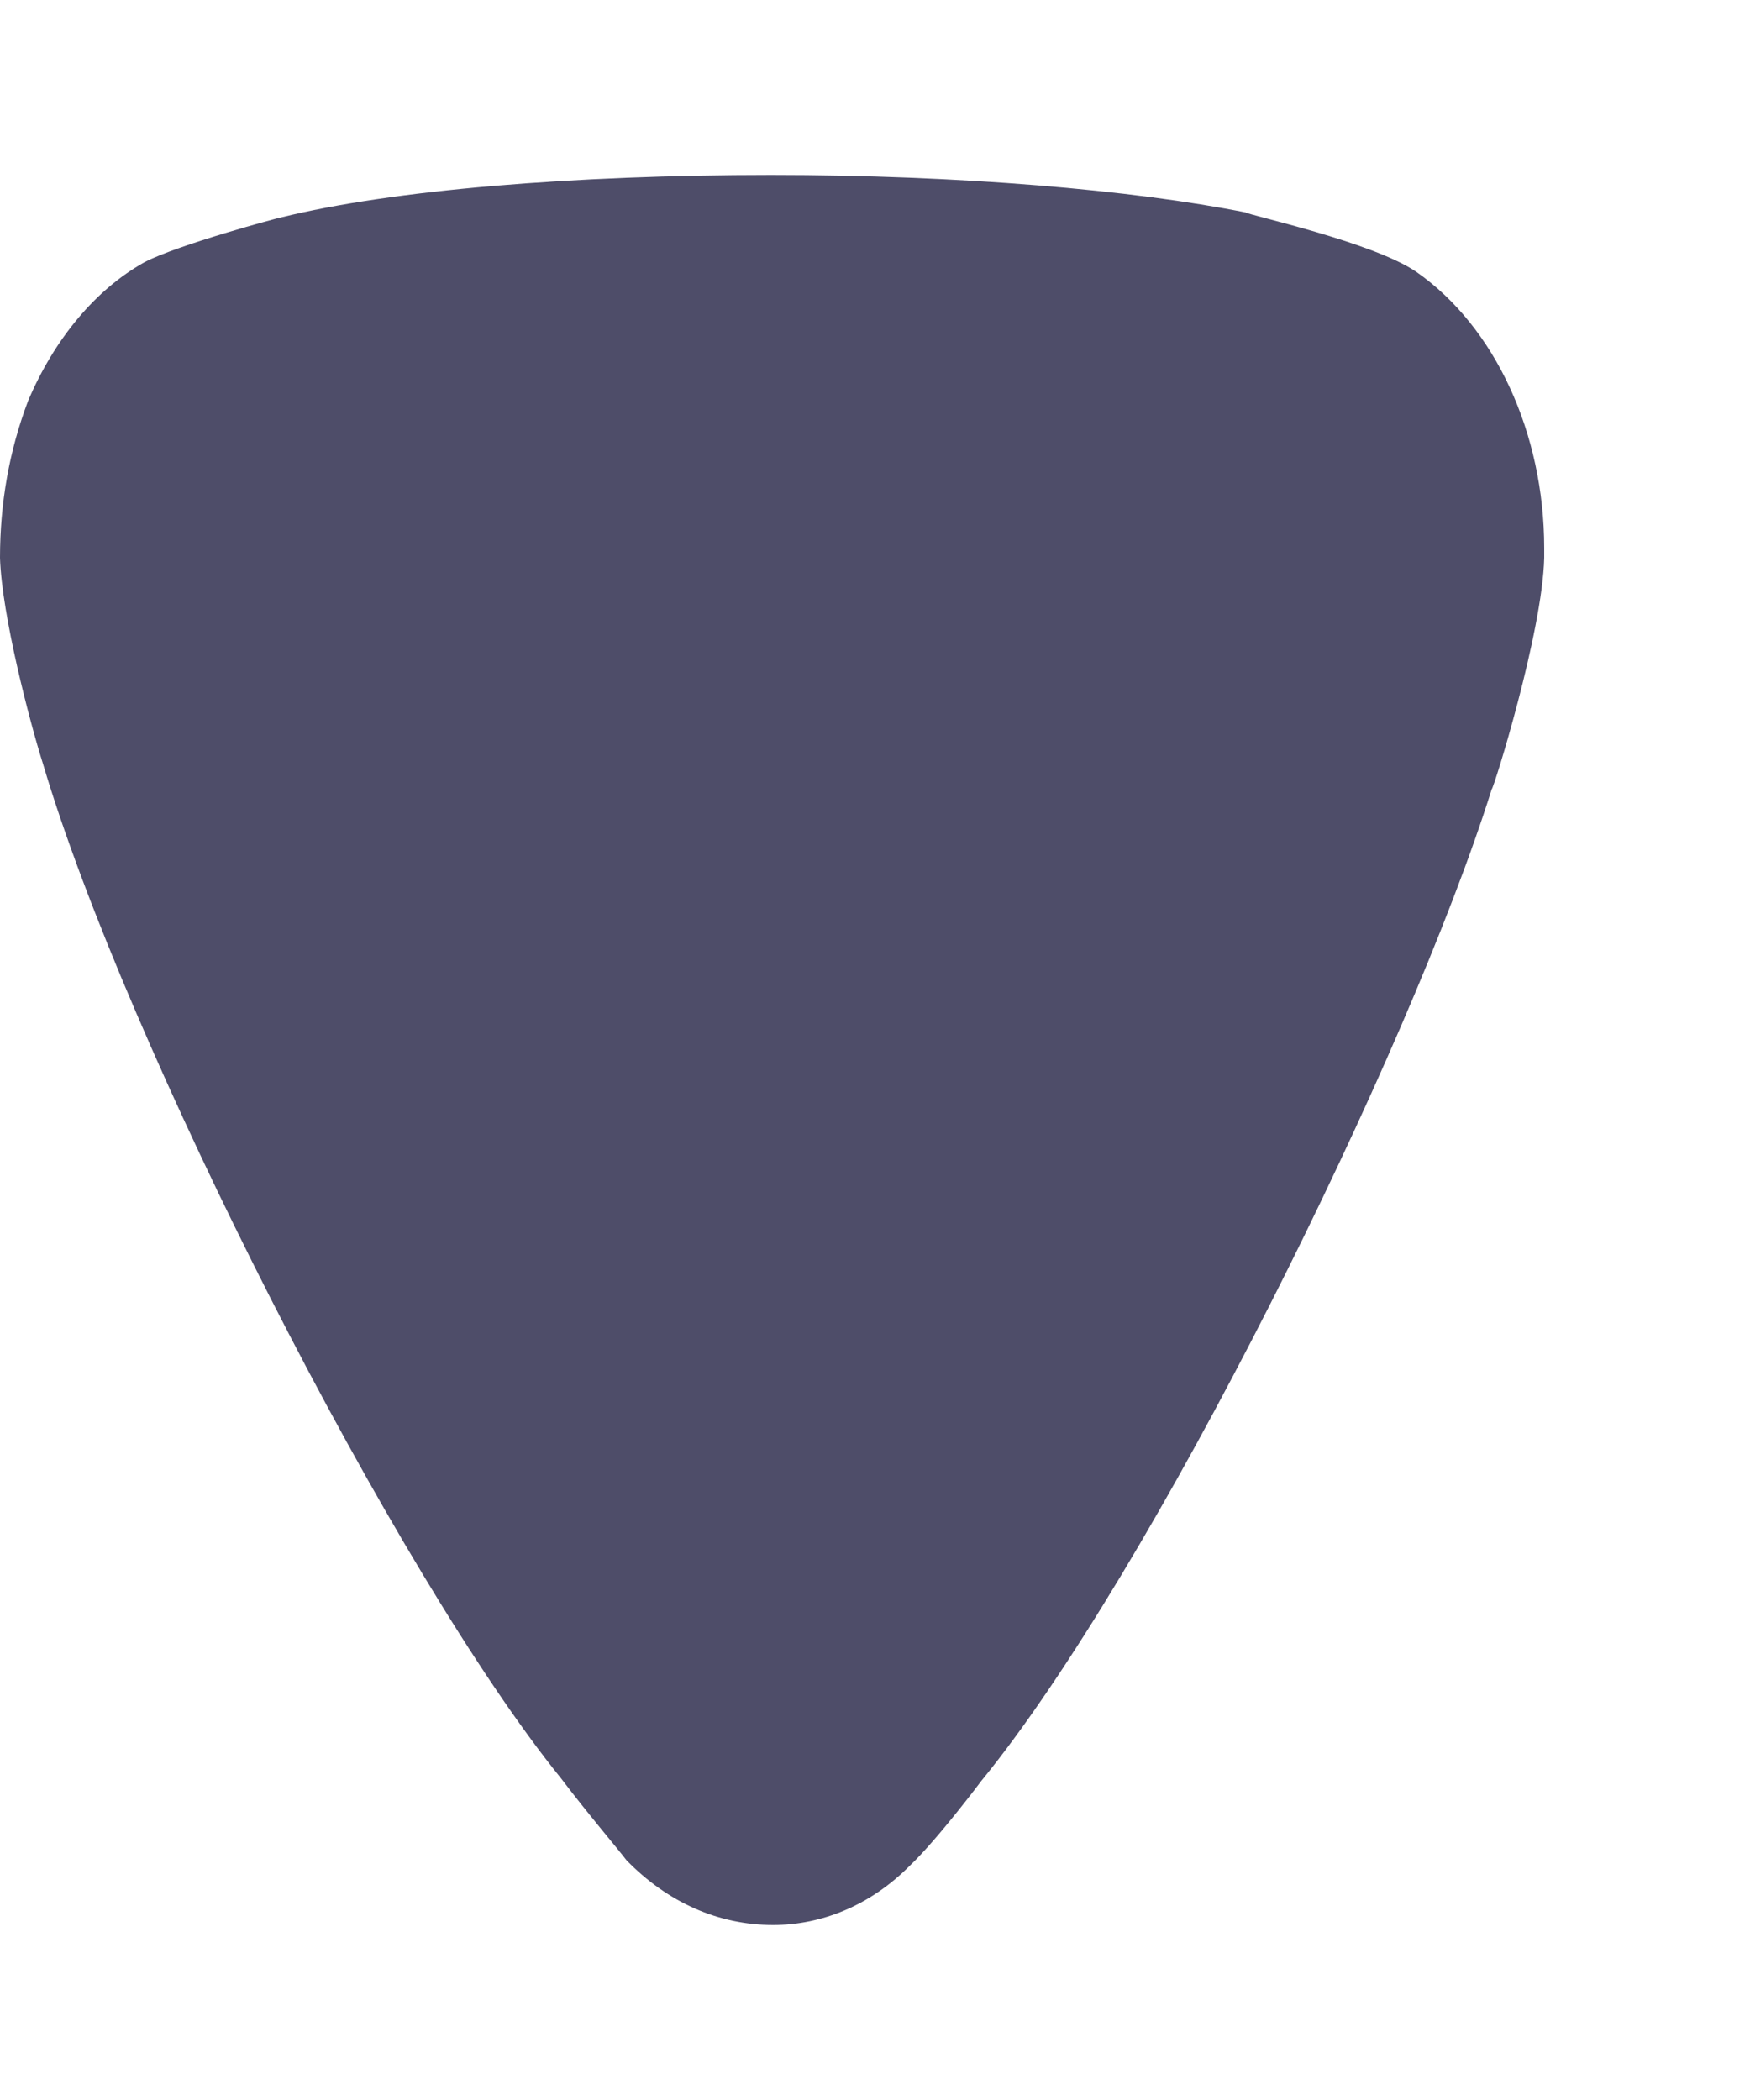 <svg width="5" height="6" viewBox="0 0 5 6" fill="none" xmlns="http://www.w3.org/2000/svg">
<g id="Arrow - Down 2" opacity="0.7">
<path id="Arrow - Down 2_2" d="M1.79 5.315C1.769 5.287 1.678 5.18 1.603 5.081C1.131 4.499 0.359 2.979 0.123 2.183C0.085 2.063 0.005 1.757 0 1.594C0 1.438 0.026 1.289 0.08 1.146C0.155 0.969 0.273 0.827 0.413 0.749C0.509 0.699 0.799 0.621 0.804 0.621C1.12 0.543 1.635 0.5 2.203 0.5C2.745 0.5 3.238 0.543 3.559 0.607C3.565 0.614 3.924 0.692 4.047 0.777C4.272 0.934 4.412 1.239 4.412 1.566V1.594C4.407 1.807 4.267 2.255 4.262 2.255C4.026 3.007 3.291 4.492 2.804 5.088C2.804 5.088 2.678 5.256 2.6 5.33C2.487 5.444 2.348 5.5 2.209 5.5C2.053 5.5 1.908 5.436 1.79 5.315Z" fill="#030229"/>
</g>
</svg>

